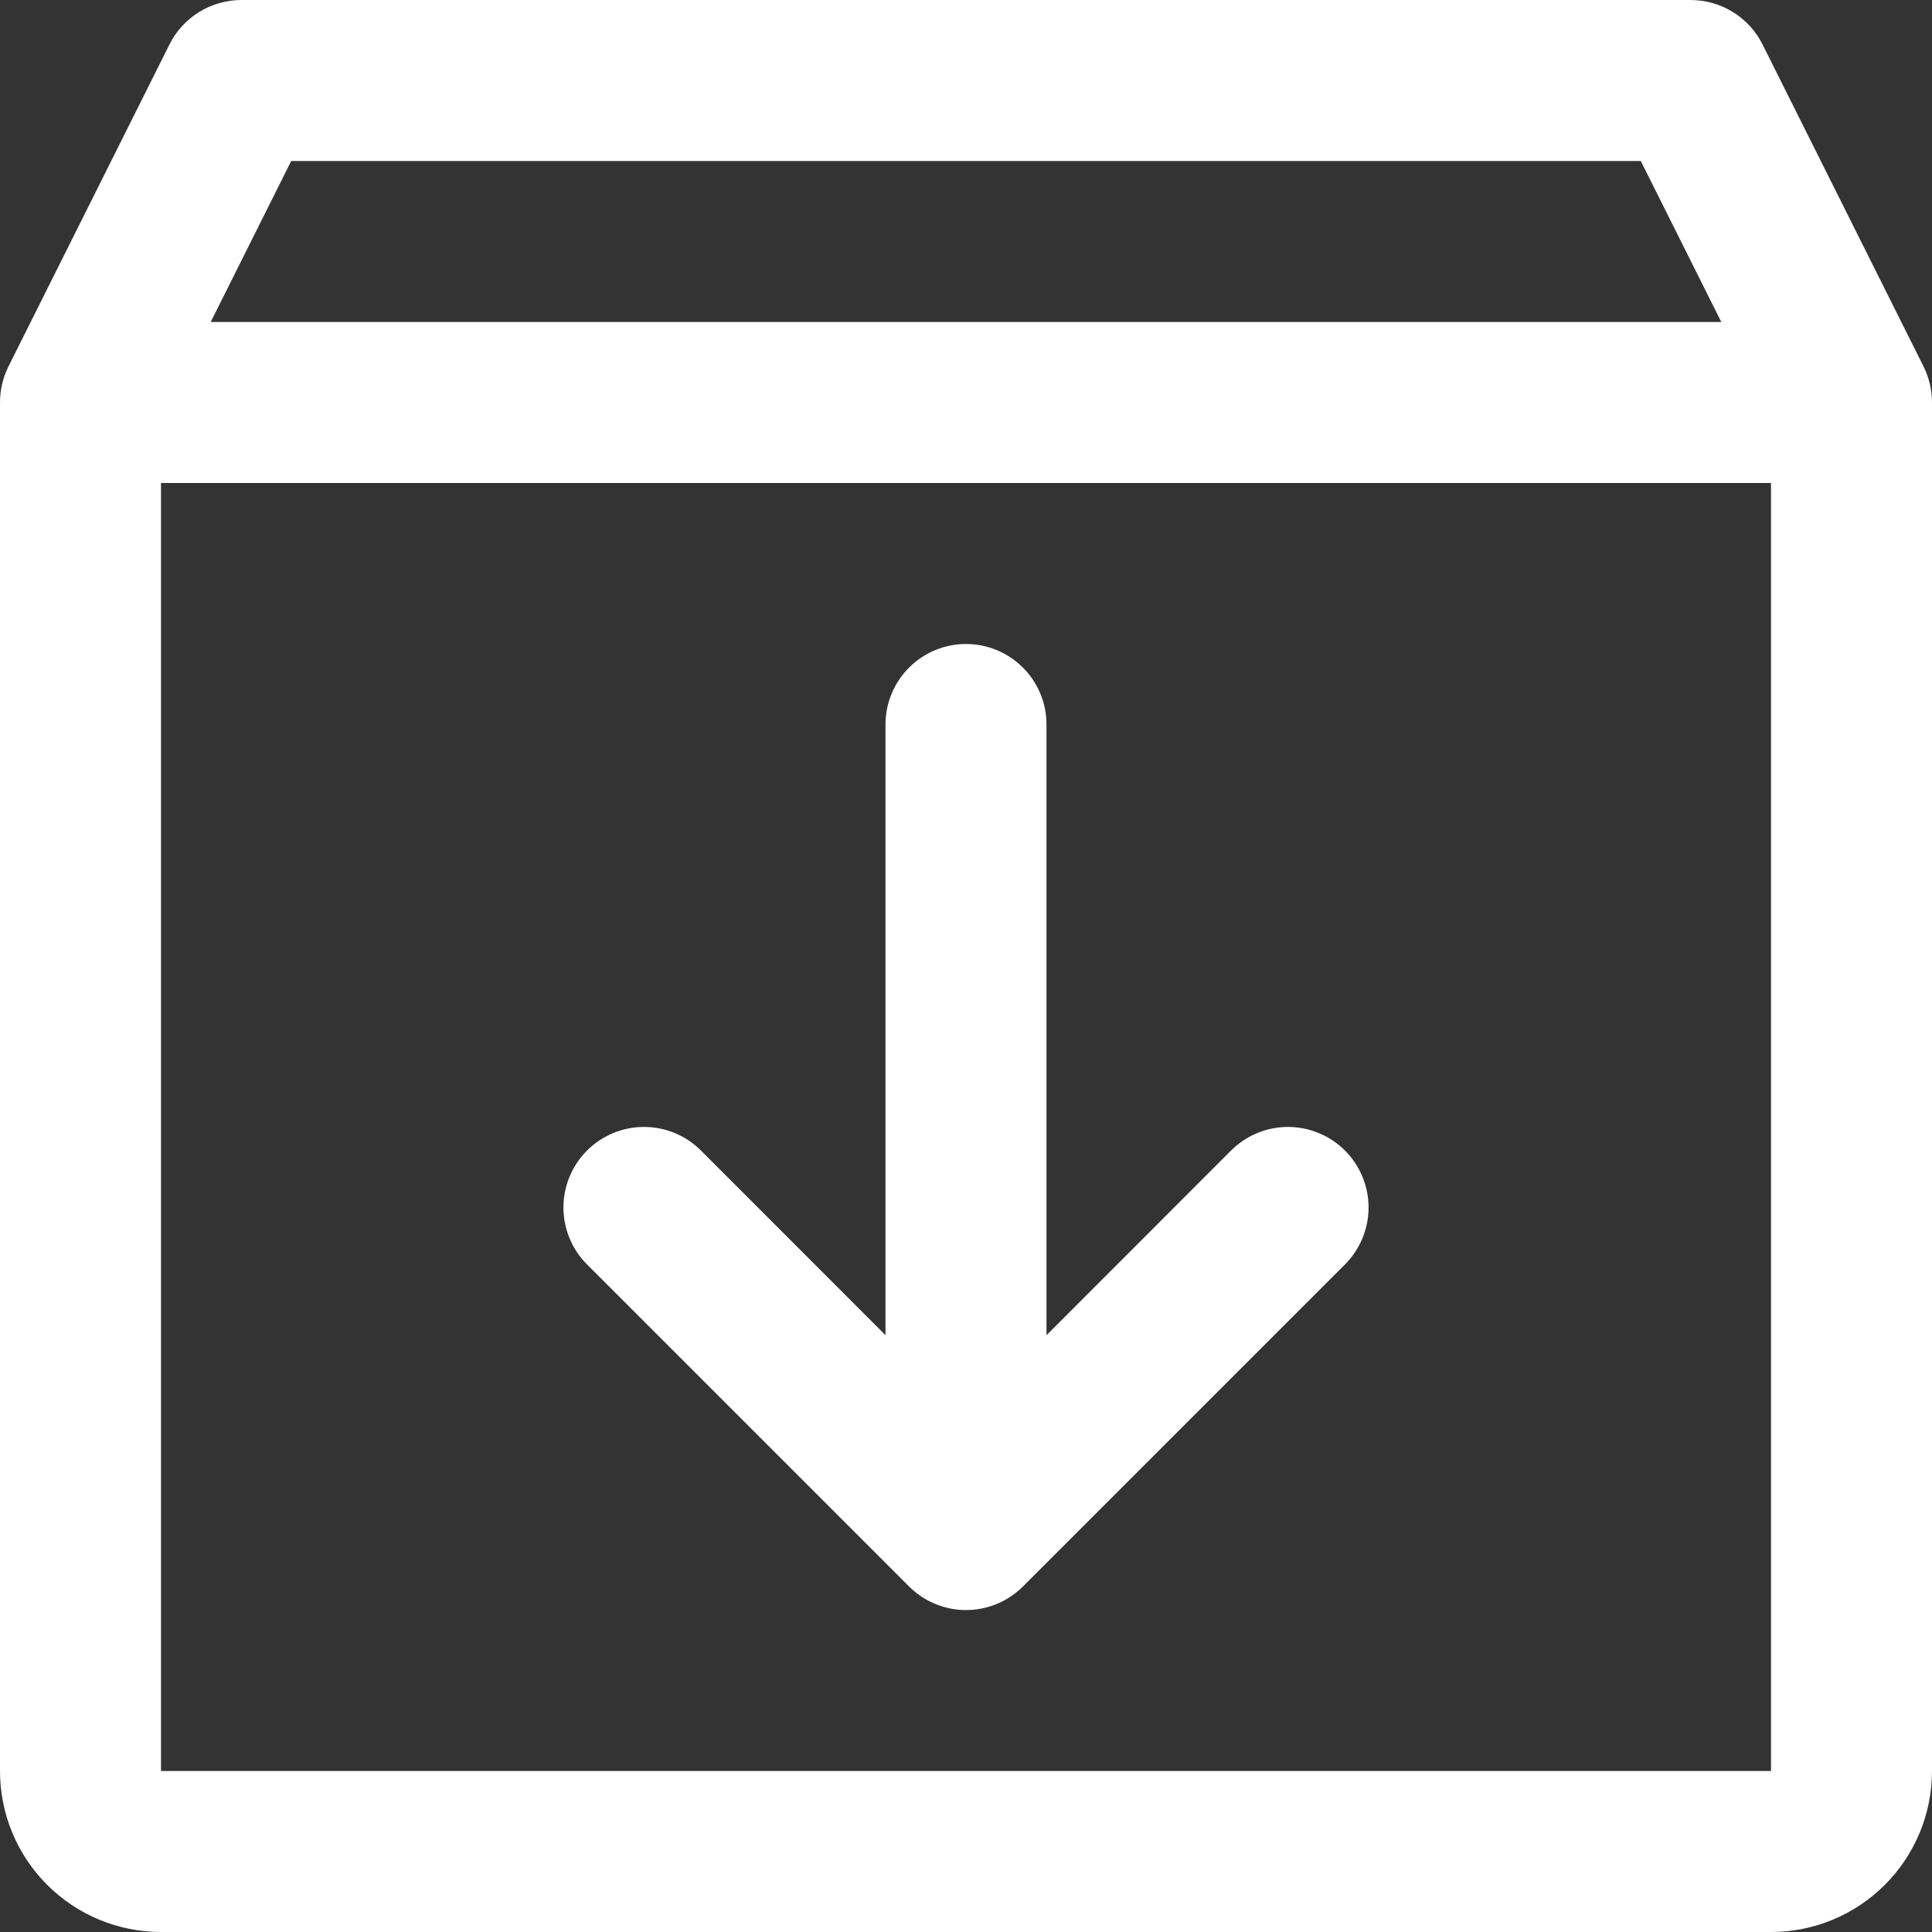 <svg width="66" height="66" viewBox="0 0 66 66" fill="none" xmlns="http://www.w3.org/2000/svg">
<rect x="0" y="0" width="66" height="66" fill="#333333" stroke="none"/>
<path d="M65.711 12.519L60.211 1.519C59.983 1.062 59.631 0.678 59.197 0.41C58.762 0.142 58.261 -0 57.75 7.05036e-07H8.25C7.739 -0 7.238 0.142 6.803 0.41C6.369 0.678 6.017 1.062 5.789 1.519L0.289 12.519C0.099 12.902 0 13.323 0 13.75V60.5C0 61.959 0.579 63.358 1.611 64.389C2.642 65.421 4.041 66 5.5 66H60.5C61.959 66 63.358 65.421 64.389 64.389C65.421 63.358 66 61.959 66 60.5V13.75C66 13.323 65.901 12.902 65.711 12.519ZM9.948 5.5H56.052L58.802 11H7.198L9.948 5.5ZM60.5 60.5H5.5V16.5H60.5V60.5ZM45.946 39.304C46.201 39.56 46.404 39.863 46.542 40.197C46.681 40.531 46.752 40.889 46.752 41.25C46.752 41.611 46.681 41.969 46.542 42.303C46.404 42.637 46.201 42.94 45.946 43.196L34.946 54.196C34.69 54.451 34.387 54.654 34.053 54.792C33.719 54.931 33.361 55.002 33 55.002C32.639 55.002 32.281 54.931 31.947 54.792C31.613 54.654 31.31 54.451 31.054 54.196L20.054 43.196C19.538 42.68 19.248 41.98 19.248 41.25C19.248 40.52 19.538 39.82 20.054 39.304C20.57 38.788 21.27 38.498 22 38.498C22.73 38.498 23.43 38.788 23.946 39.304L30.25 45.612V24.75C30.25 24.021 30.54 23.321 31.055 22.805C31.571 22.29 32.271 22 33 22C33.729 22 34.429 22.29 34.944 22.805C35.46 23.321 35.75 24.021 35.75 24.75V45.612L42.054 39.304C42.31 39.049 42.613 38.846 42.947 38.708C43.281 38.569 43.639 38.498 44 38.498C44.361 38.498 44.719 38.569 45.053 38.708C45.387 38.846 45.69 39.049 45.946 39.304Z" fill="white"/>
</svg>
